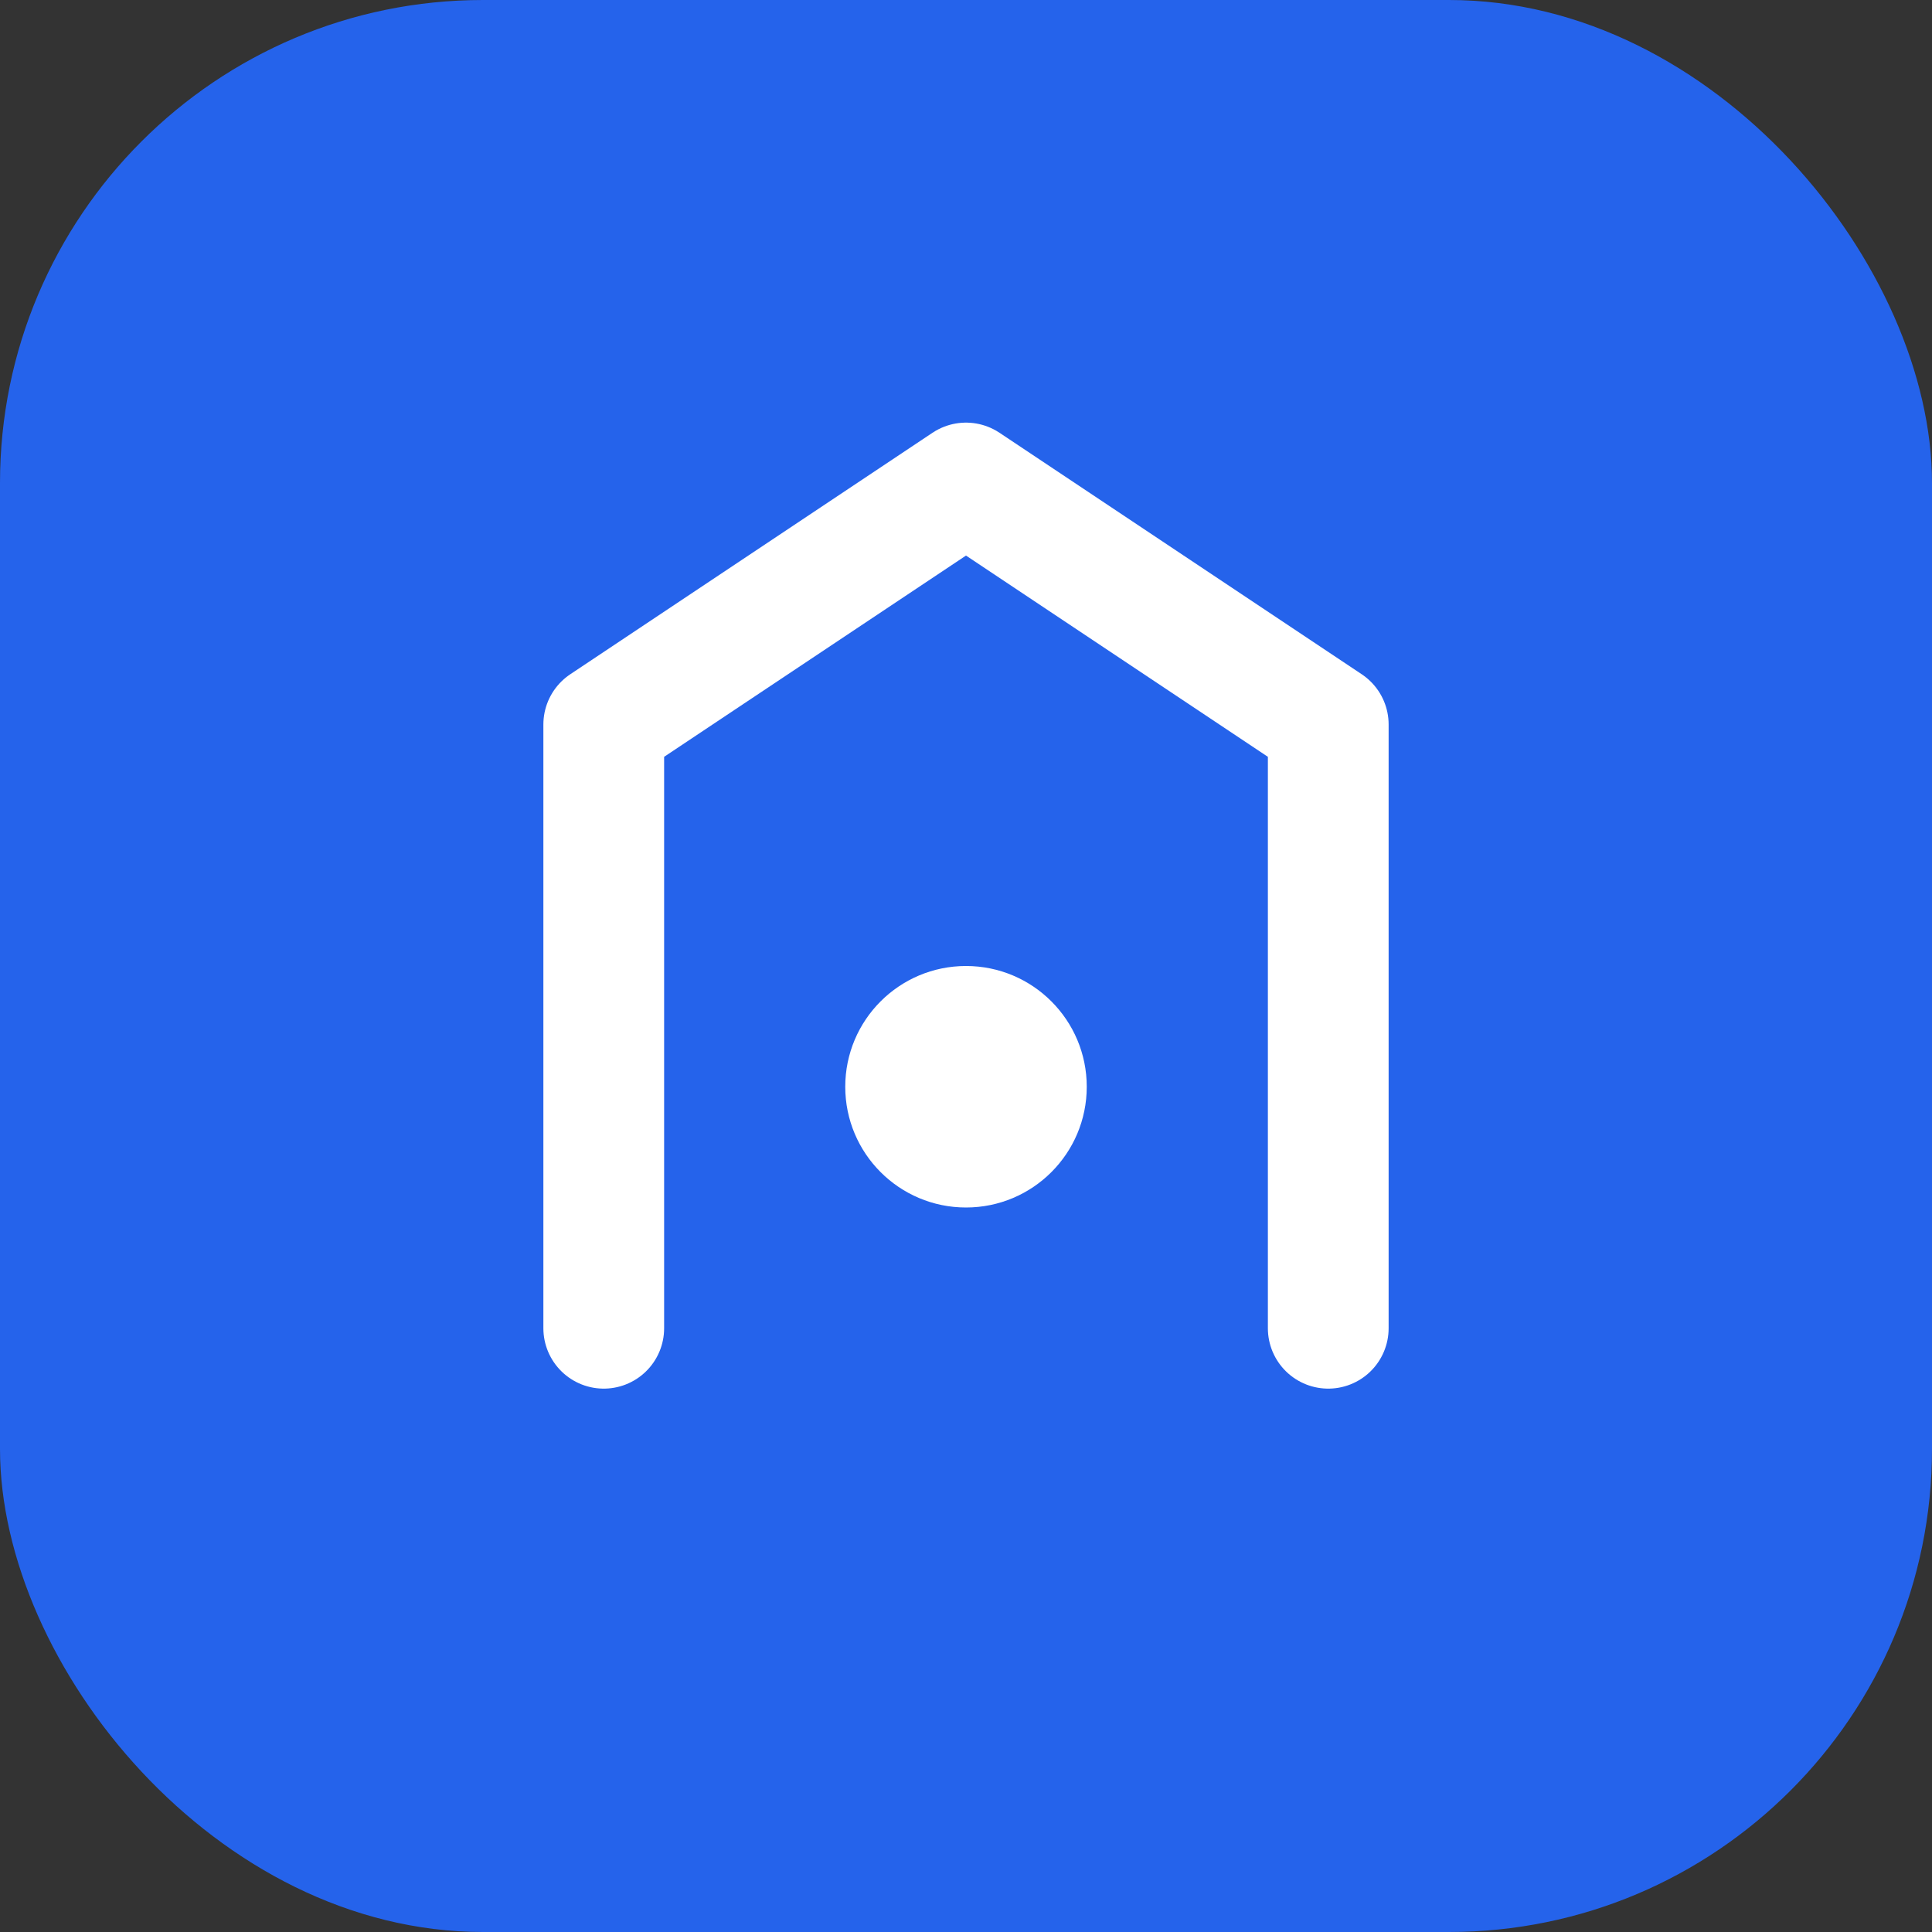<svg xmlns="http://www.w3.org/2000/svg" viewBox="0 0 64 64"><rect x="0" y="0" width="64" height="64" fill="#333333" stroke="none"/><rect width="64" height="64" rx="16" fill="#2563eb"/><path d="M20 44V24l12-8 12 8v20" fill="none" stroke="#fff" stroke-width="4" stroke-linecap="round" stroke-linejoin="round"/><circle cx="32" cy="36" r="4" fill="#fff"/></svg>
